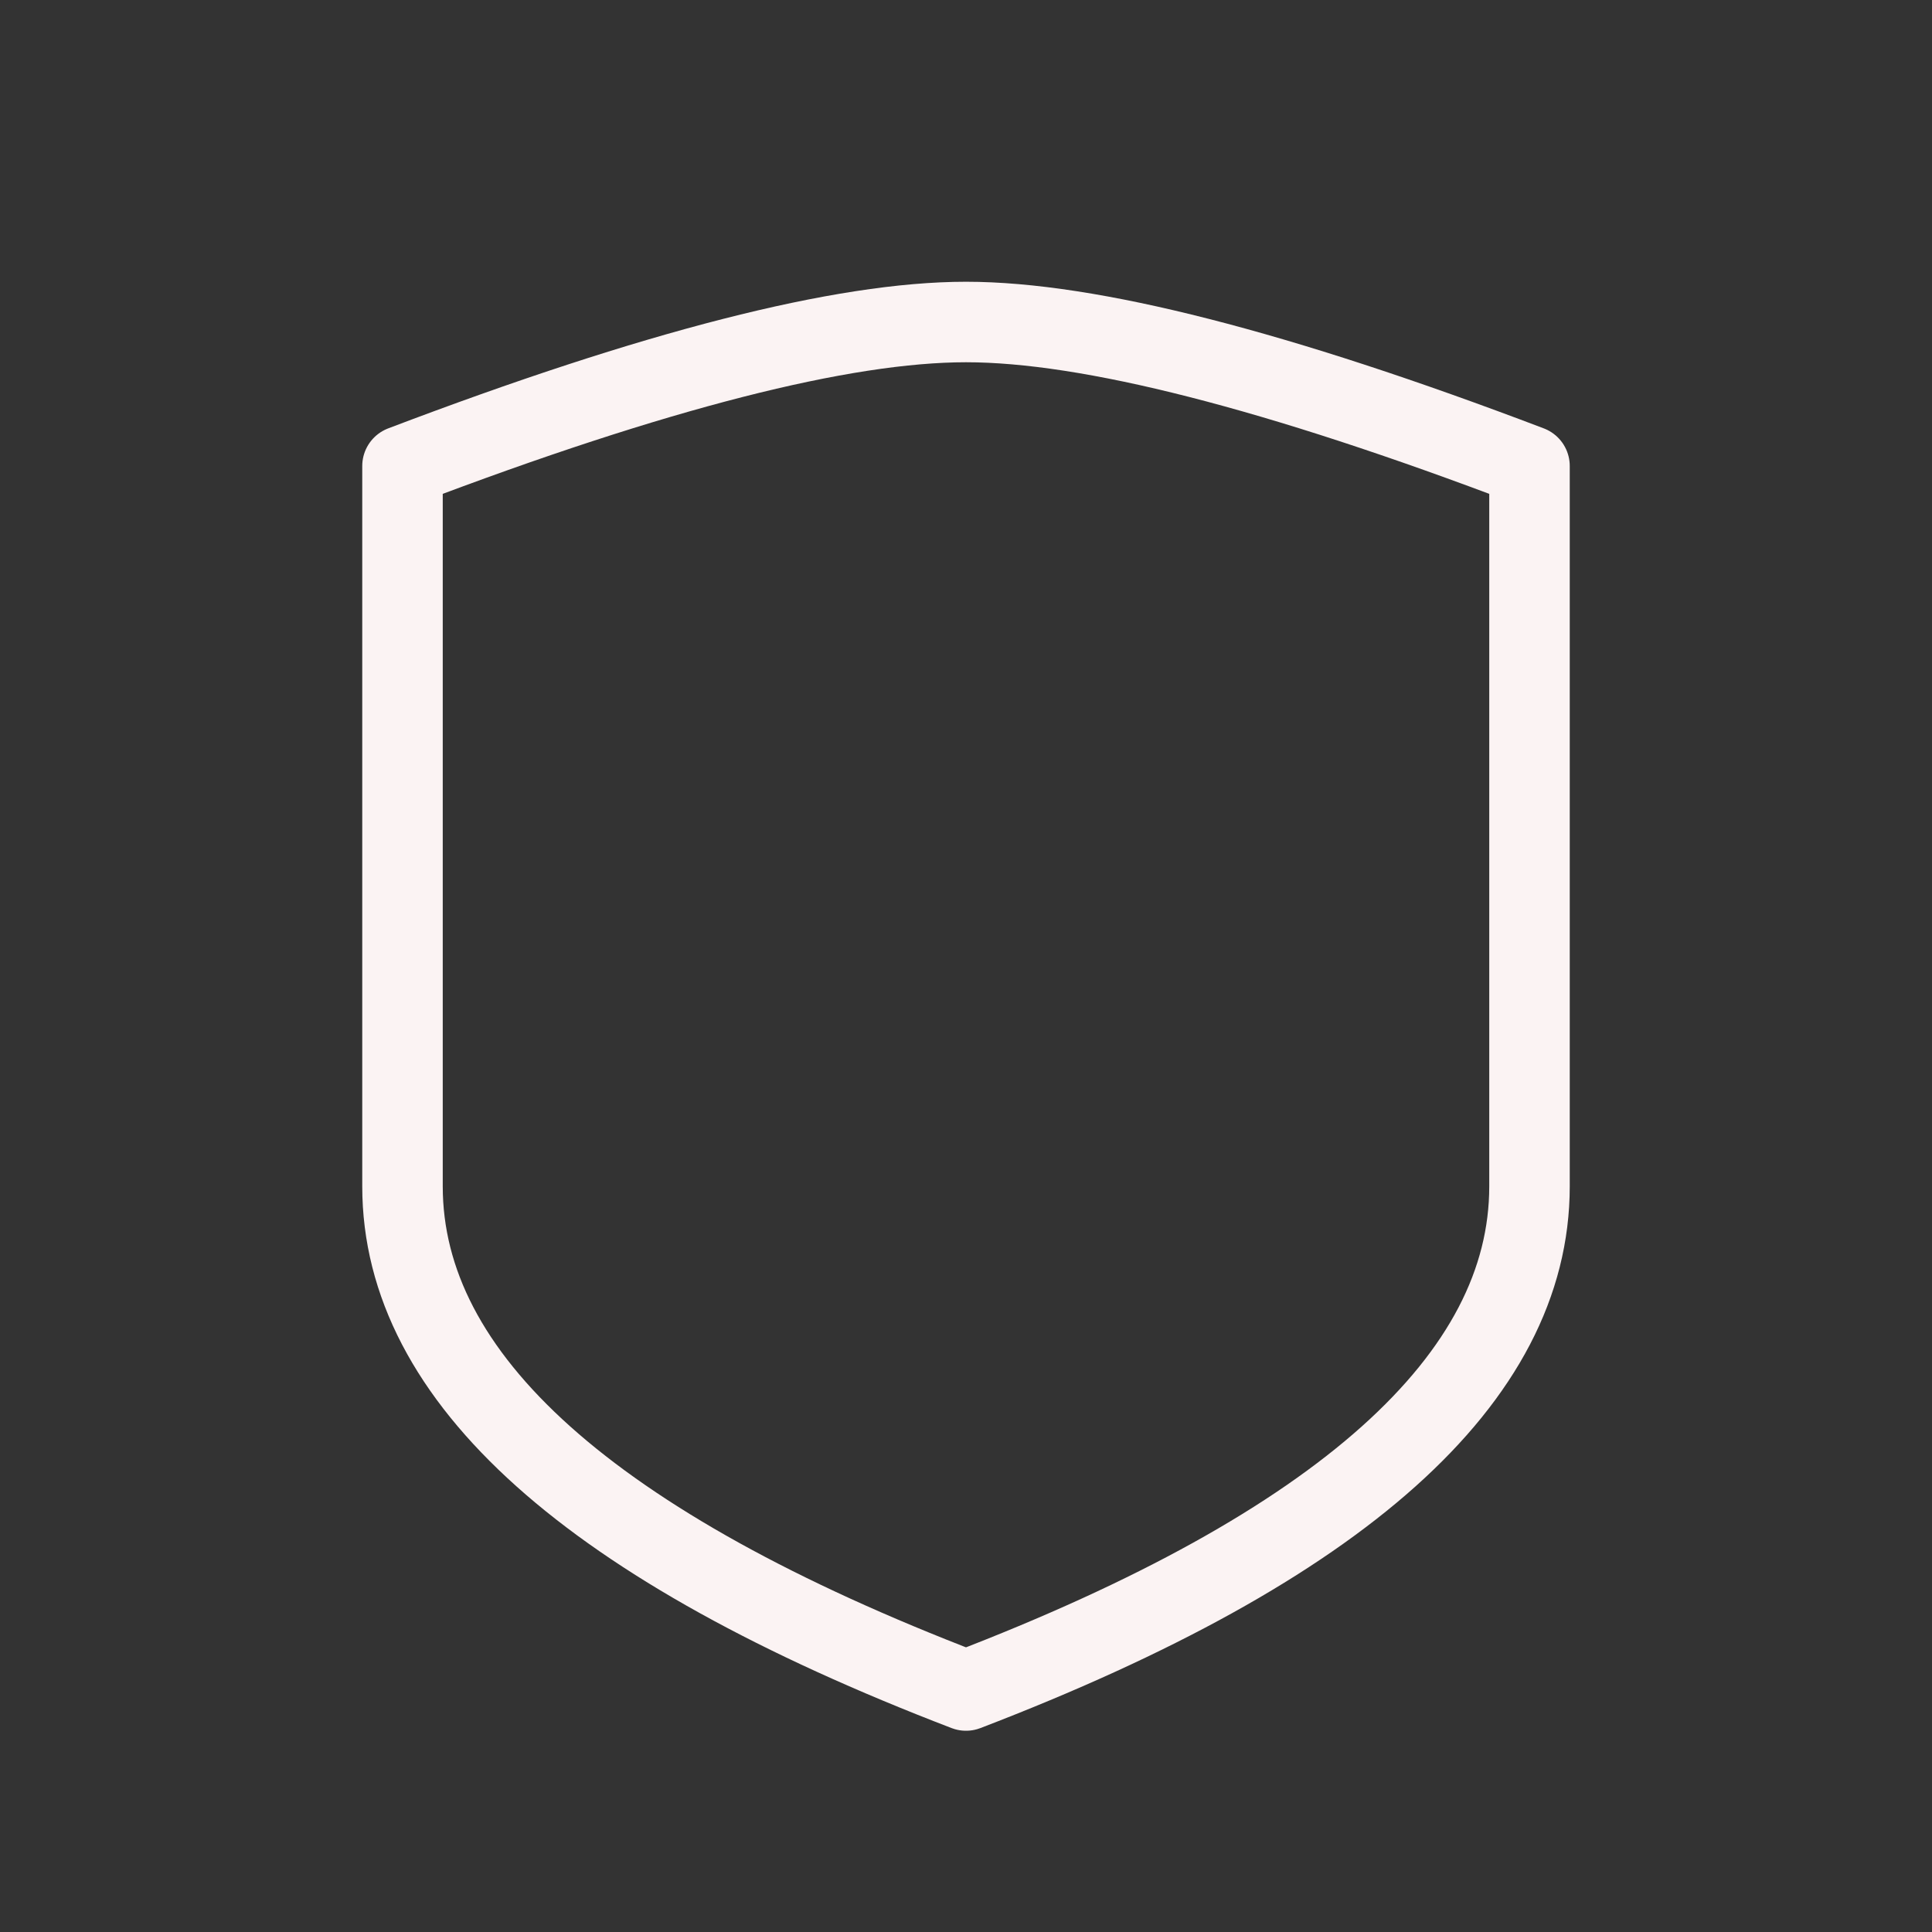 <svg role="img" xmlns="http://www.w3.org/2000/svg" width="48px" height="48px" viewBox="0 0 24 24" aria-labelledby="shieldIconTitle" stroke="#FBF3F3" stroke-width="1" stroke-linecap="round" stroke-linejoin="round" fill="none" color="#FBF3F3"><rect x="0" y="0" width="24" height="24" fill="#333333" stroke="none"/> <title id="shieldIconTitle">Shield</title> <path d="M19,14.737 C19,17.123 16.667,19.211 12,21 C7.333,19.211 5,17.123 5,14.737 C5,12.351 5,9.368 5,5.789 C8.136,4.596 10.469,4 12,4 C13.531,4 15.864,4.596 19,5.789 C19,9.368 19,12.351 19,14.737 Z"/> </svg>